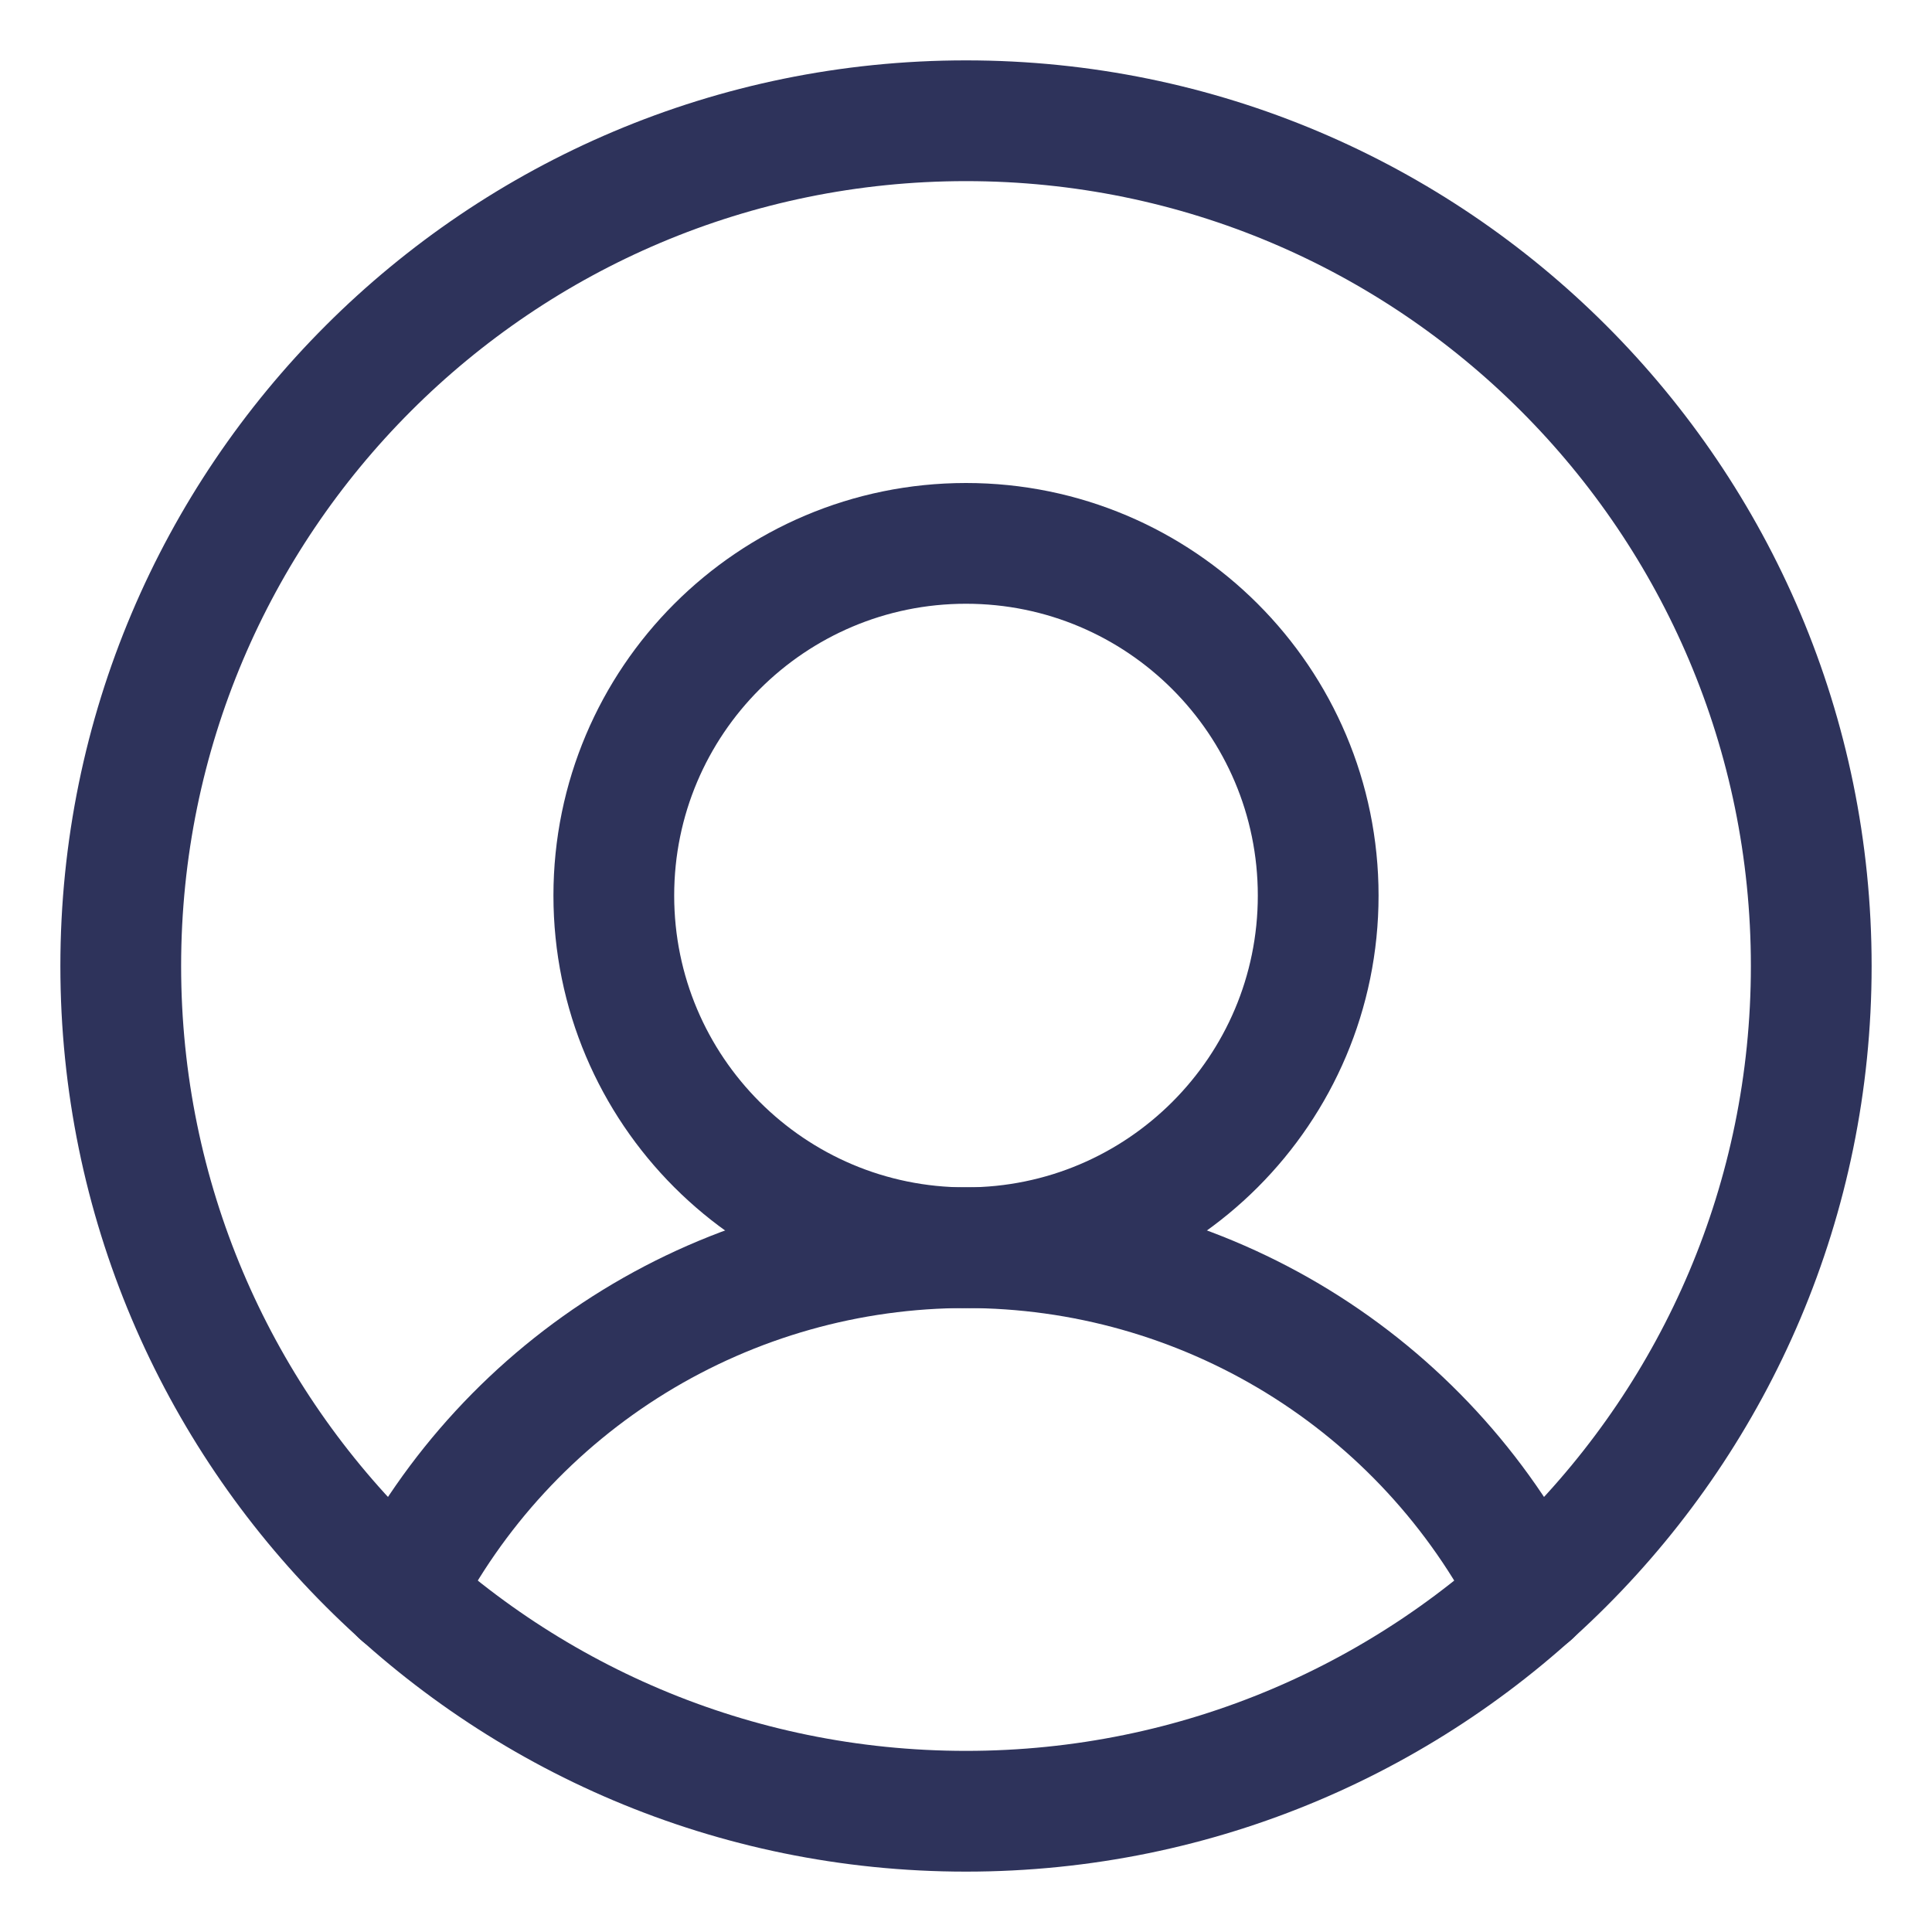 <svg width="24" height="24" viewBox="0 0 24 24" fill="none" xmlns="http://www.w3.org/2000/svg">
<path d="M12 22.5C17.799 22.5 22.5 17.799 22.5 12C22.5 6.201 17.799 1.5 12 1.5C6.201 1.5 1.5 6.201 1.5 12C1.5 17.799 6.201 22.5 12 22.5Z" stroke="#2E335B" stroke-width="1.5" stroke-linecap="round" stroke-linejoin="round"/>
<path d="M12 15.5C14.416 15.5 16.375 13.541 16.375 11.125C16.375 8.709 14.416 6.75 12 6.75C9.584 6.75 7.625 8.709 7.625 11.125C7.625 13.541 9.584 15.5 12 15.5Z" stroke="#2E335B" stroke-width="1.5" stroke-linecap="round" stroke-linejoin="round"/>
<path d="M4.978 19.809C5.636 18.513 6.641 17.424 7.88 16.663C9.12 15.902 10.546 15.499 12 15.499C13.454 15.499 14.88 15.902 16.12 16.663C17.359 17.424 18.364 18.513 19.022 19.809" stroke="#2E335B" stroke-width="1.5" stroke-linecap="round" stroke-linejoin="round"/>
</svg>
